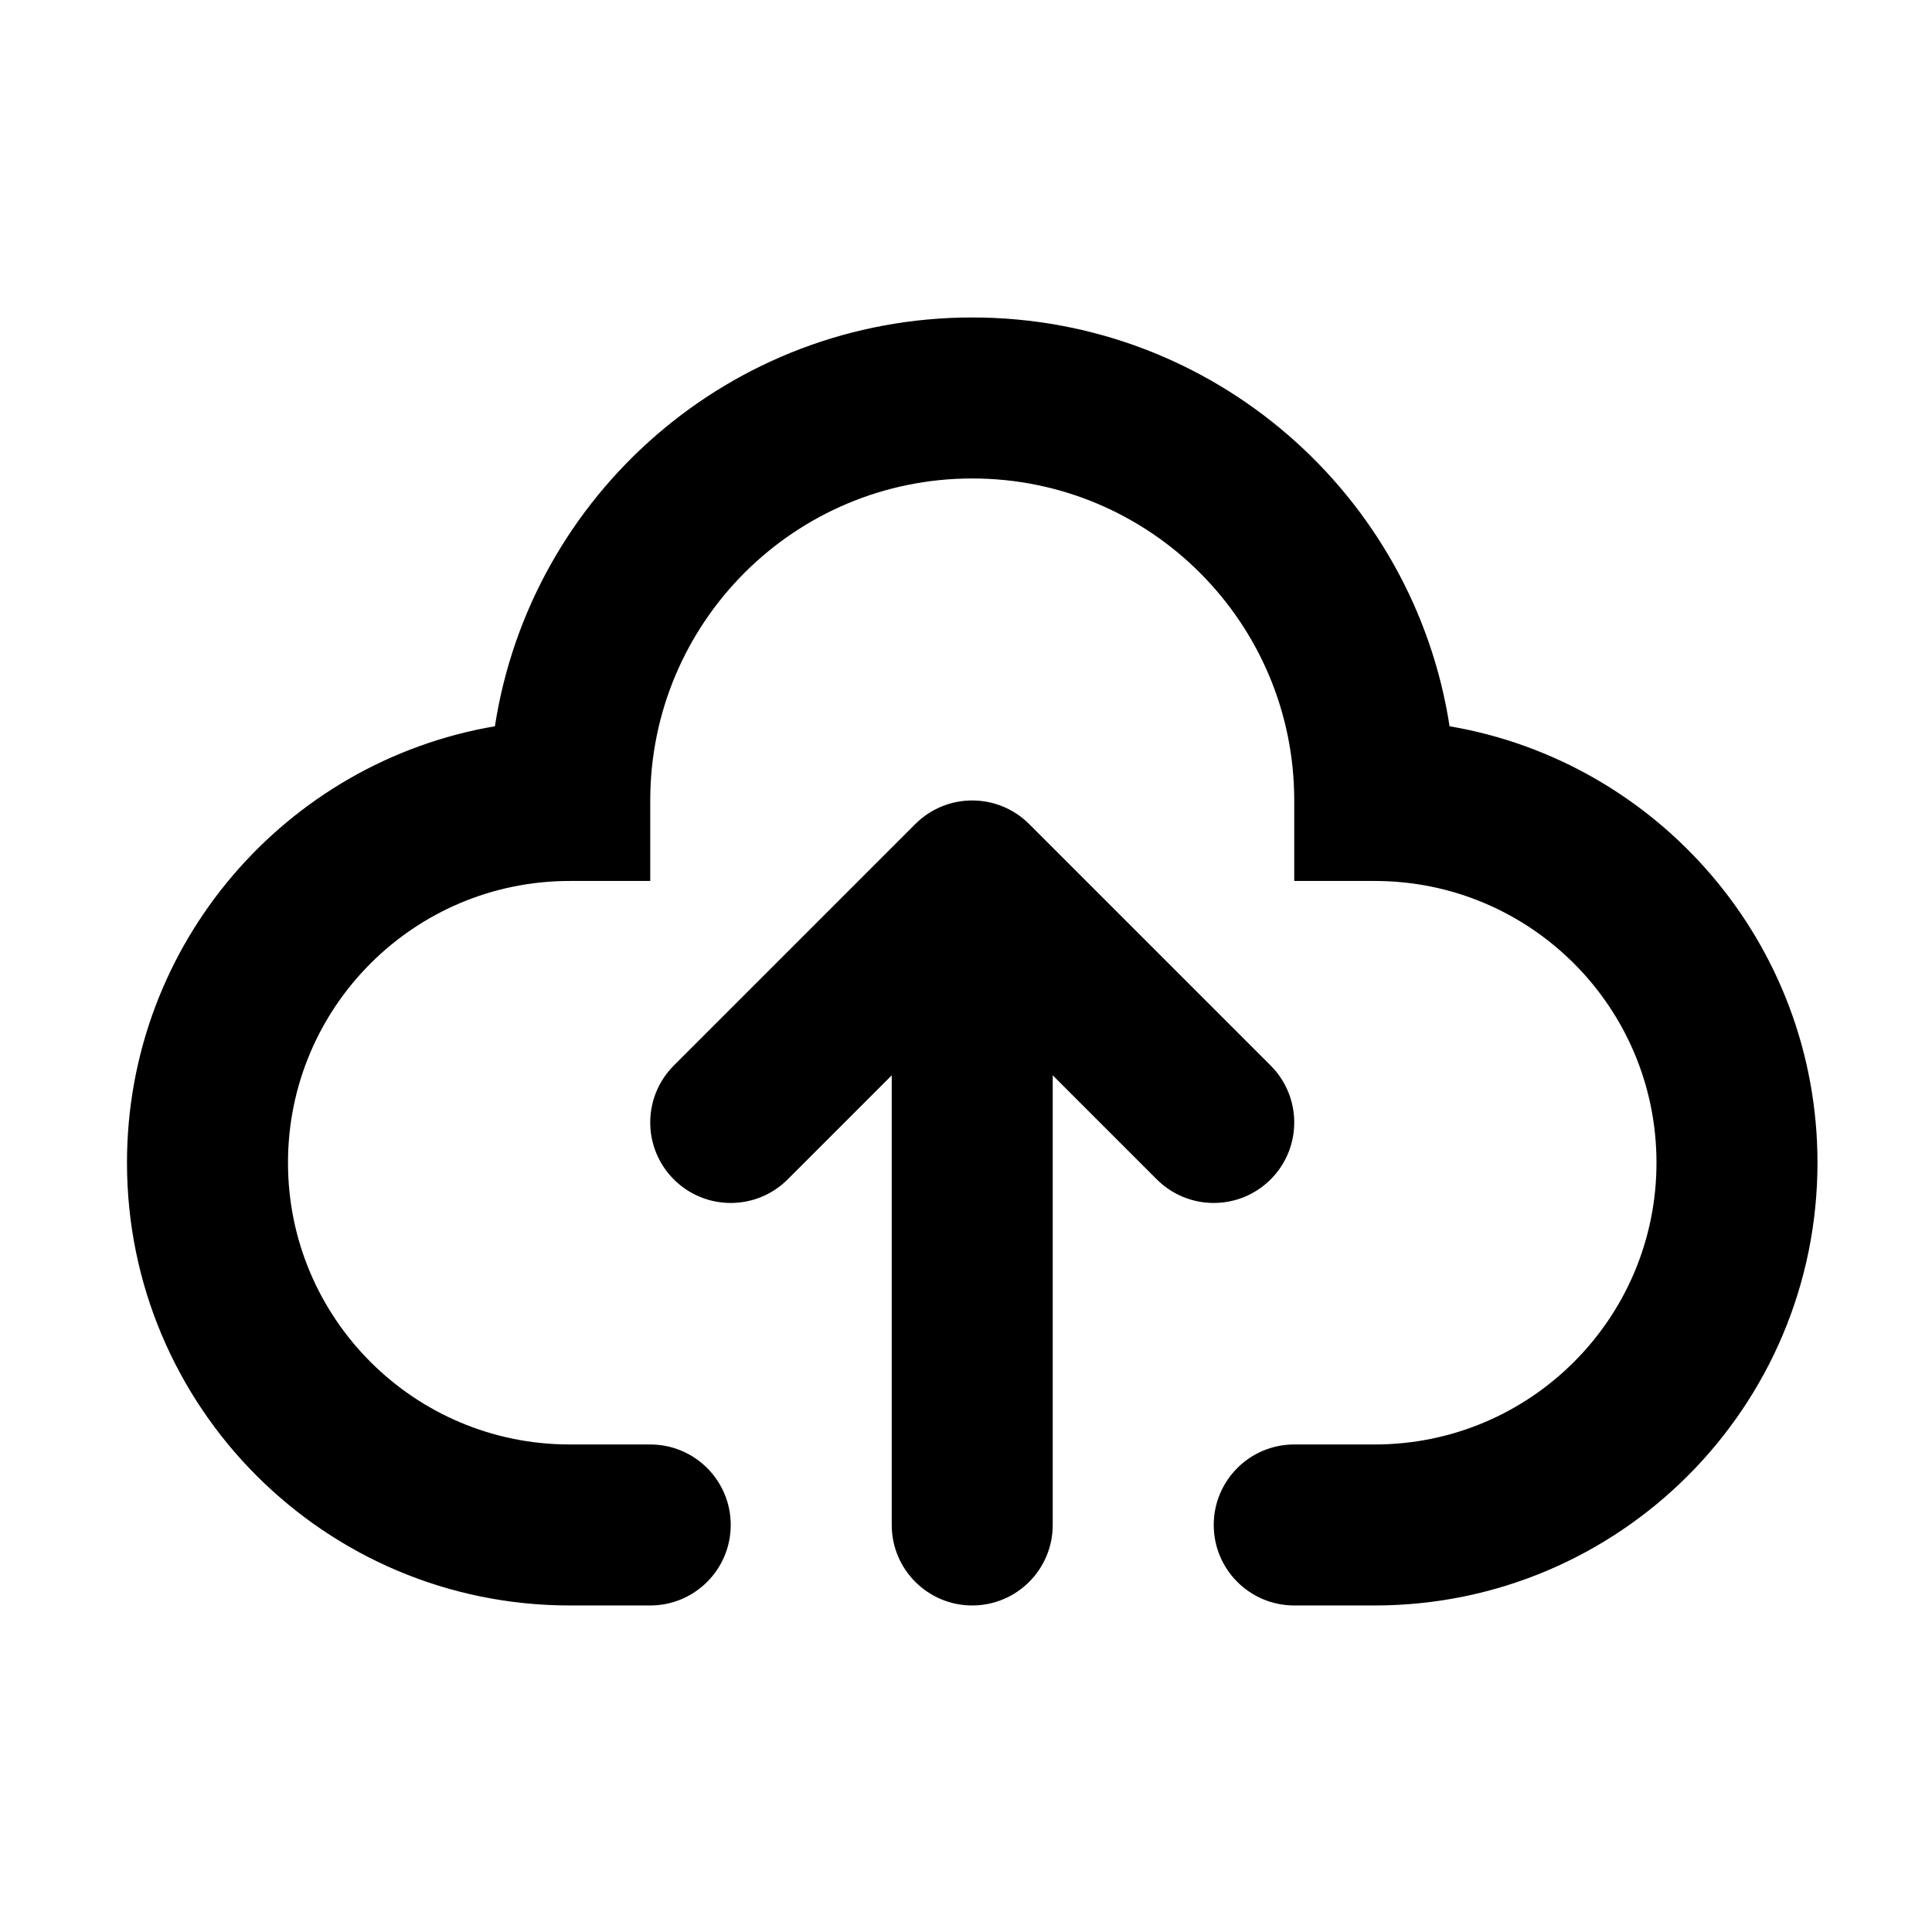 <svg width="213" height="213" viewBox="0 0 213 213" fill="none" xmlns="http://www.w3.org/2000/svg">
<path fill-rule="evenodd" clip-rule="evenodd" d="M71.688 88.25C71.688 68.644 87.581 52.75 107.188 52.75C126.793 52.75 142.688 68.644 142.688 88.25V97.125H151.562C168.718 97.125 182.625 111.032 182.625 128.188C182.625 145.343 168.718 159.25 151.562 159.25H142.688C137.786 159.25 133.812 163.223 133.812 168.125C133.812 173.027 137.786 177 142.688 177H151.562C178.521 177 200.375 155.146 200.375 128.188C200.375 104.041 182.842 83.99 159.813 80.069C155.878 54.544 133.815 35 107.188 35C80.56 35 58.498 54.544 54.562 80.069C31.533 83.99 14 104.041 14 128.188C14 155.146 35.854 177 62.812 177H71.688C76.589 177 80.562 173.027 80.562 168.125C80.562 163.223 76.589 159.25 71.688 159.25H62.812C45.657 159.25 31.75 145.343 31.75 128.188C31.75 111.032 45.657 97.125 62.812 97.125H71.688V88.25ZM140.088 117.475L113.463 90.85C109.997 87.383 104.378 87.383 100.912 90.85L74.287 117.475C70.821 120.94 70.821 126.56 74.287 130.026C77.753 133.491 83.372 133.491 86.838 130.026L98.312 118.551V168.125C98.312 173.027 102.286 177 107.188 177C112.089 177 116.062 173.027 116.062 168.125V118.551L127.537 130.026C131.003 133.491 136.622 133.491 140.088 130.026C143.554 126.56 143.554 120.94 140.088 117.475Z" fill="black"/>
</svg>
